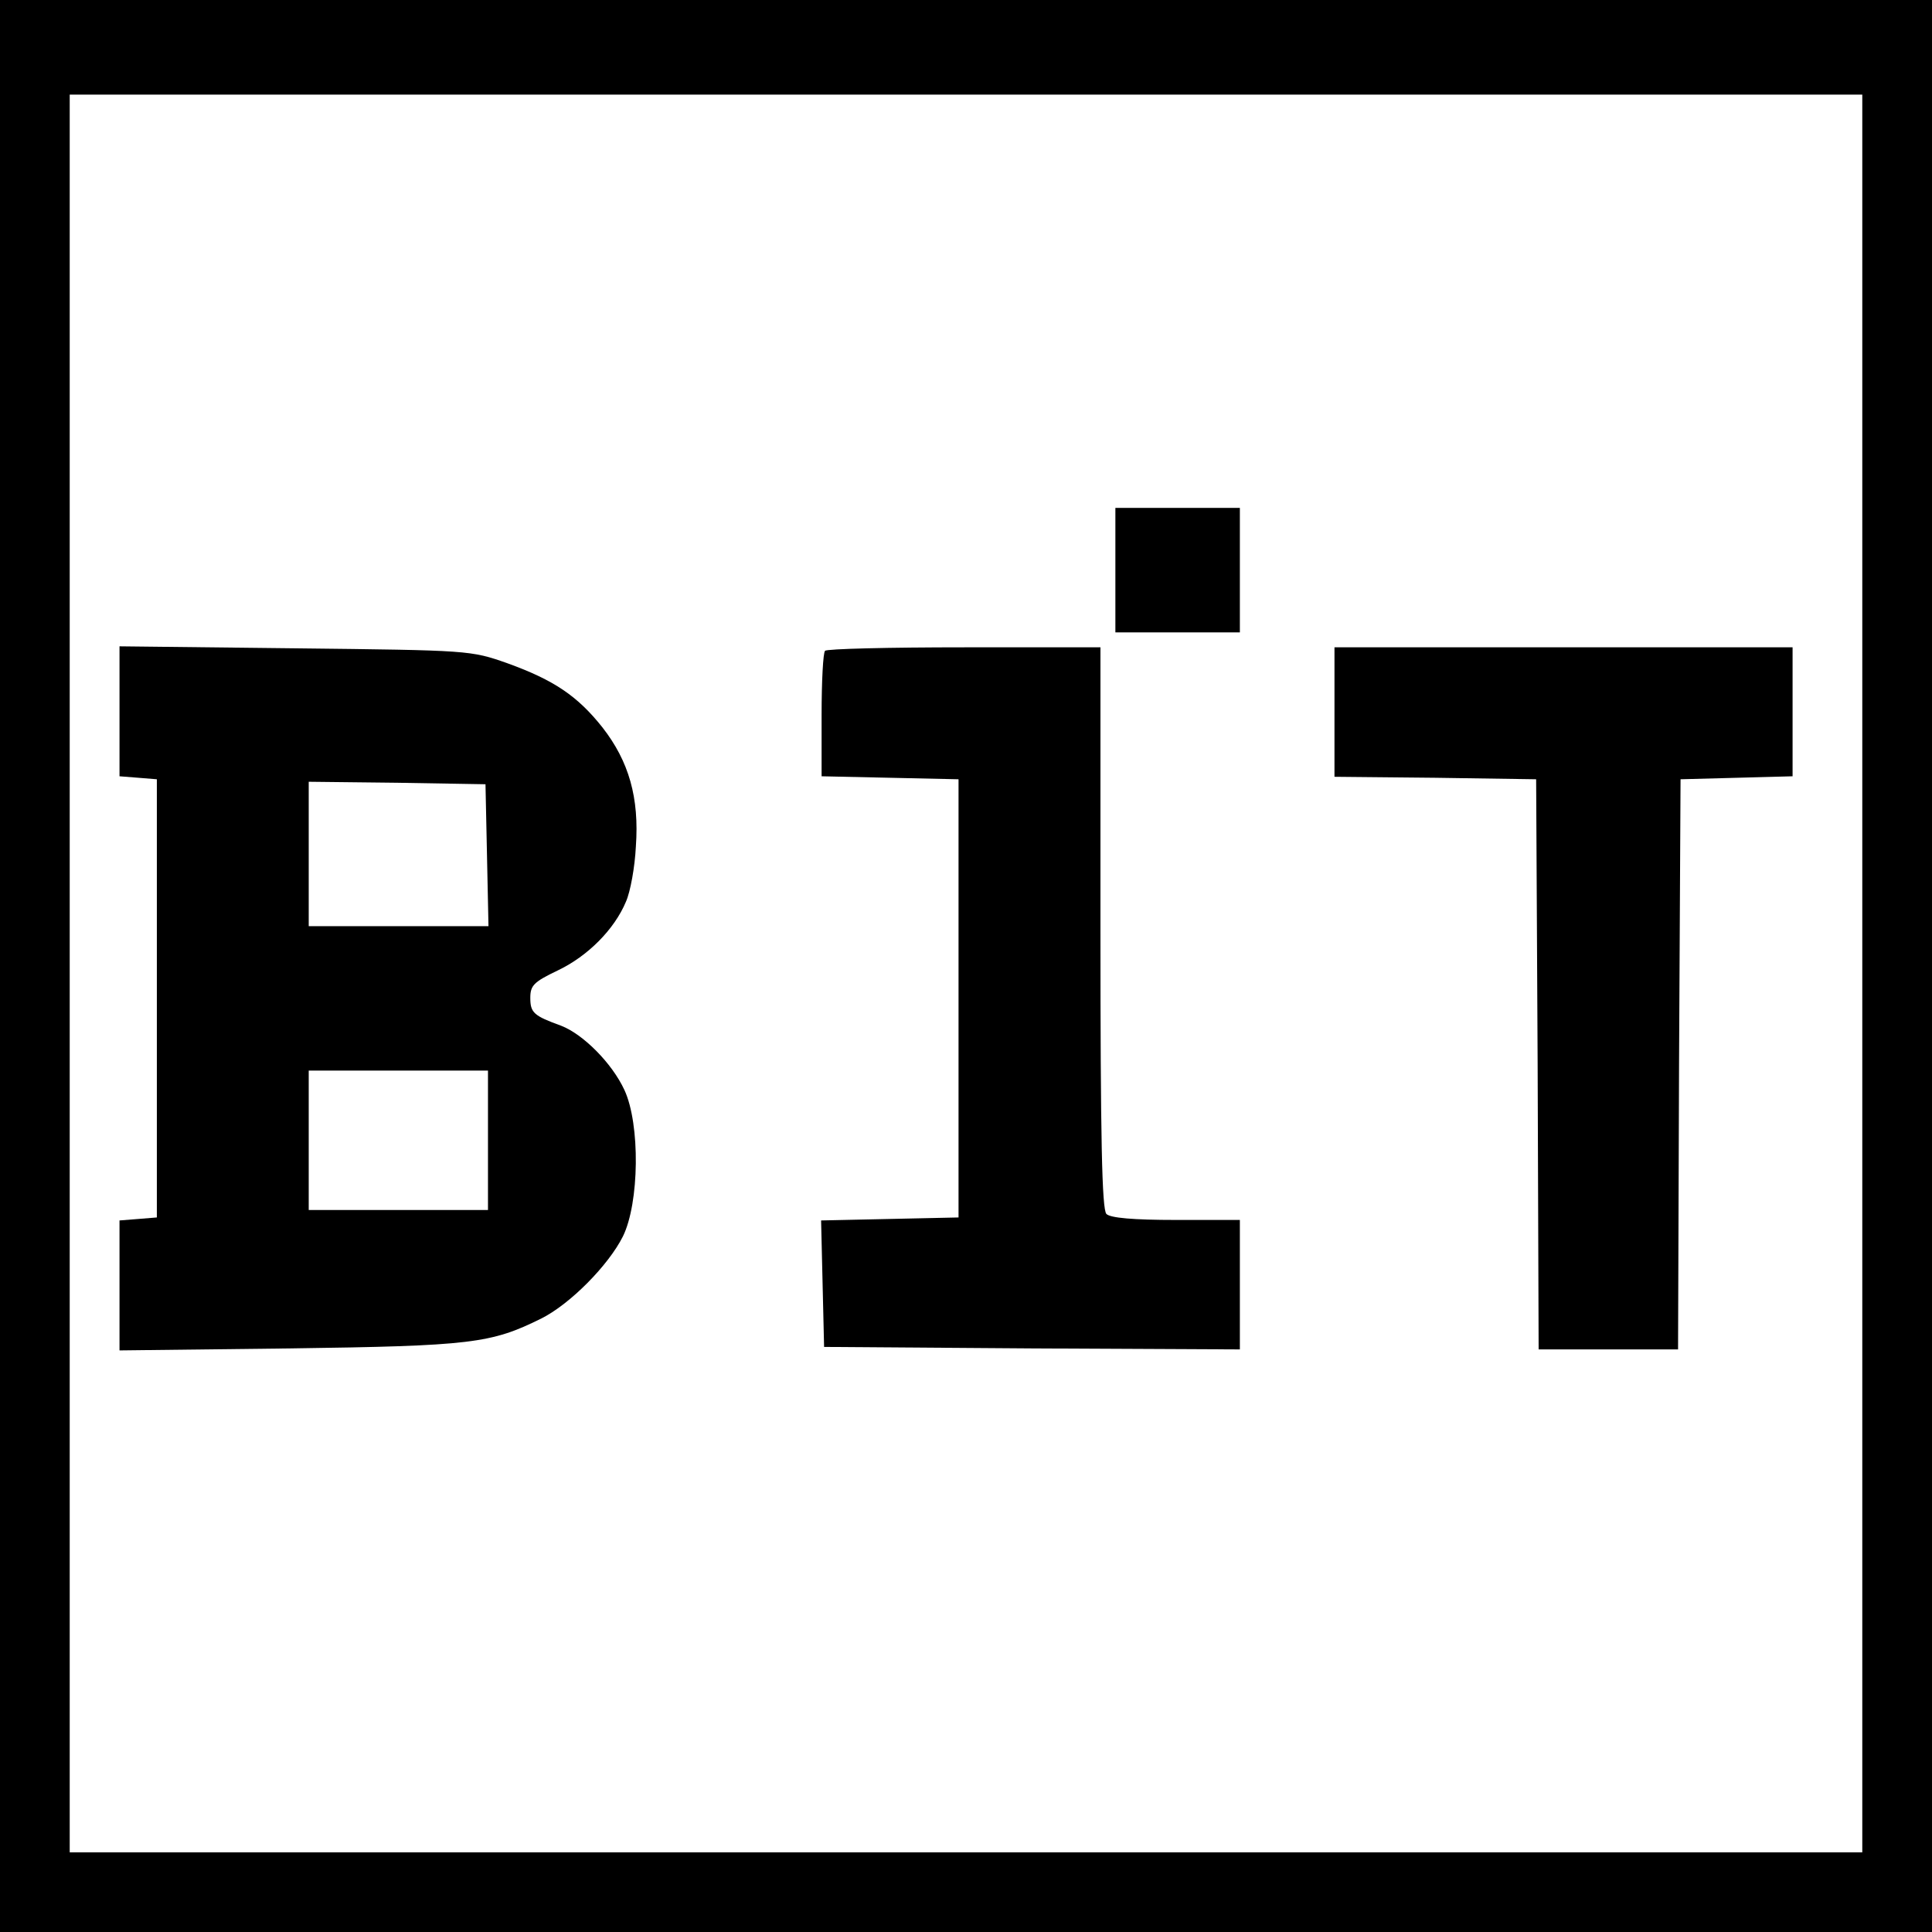 <?xml version="1.0" standalone="no"?>
<!DOCTYPE svg PUBLIC "-//W3C//DTD SVG 20010904//EN"
 "http://www.w3.org/TR/2001/REC-SVG-20010904/DTD/svg10.dtd">
<svg version="1.0" xmlns="http://www.w3.org/2000/svg"
 width="388pt" height="388pt" viewBox="0 0 388 388"
 preserveAspectRatio="xMidYMid meet">
<g transform="translate(0,388) scale(0.1,-0.1)"
fill="#000000" stroke="none">
<path d="M0 1940 l0 -1940 1940 0 1940 0 0 1940 0 1940 -1940 0 -1940 0 0
-1940z m3740 -15 l0 -1765 -1800 0 -1800 0 0 1765 0 1765 1800 0 1800 0 0
-1765z"/>
<path d="M2240 2735 l0 -125 125 0 125 0 0 125 0 125 -125 0 -125 0 0 -125z"/>
<path d="M240 2451 l0 -130 38 -3 37 -3 0 -440 0 -440 -37 -3 -38 -3 0 -130 0
-131 343 4 c364 5 403 10 504 60 58 29 135 107 164 165 33 67 35 225 3 294
-25 54 -83 112 -127 129 -55 20 -62 26 -62 56 0 25 7 32 55 55 61 29 114 83
137 138 9 20 18 70 20 111 7 98 -14 171 -67 239 -50 63 -97 95 -191 129 -74
26 -76 26 -426 30 l-353 4 0 -131z m738 -288 l3 -143 -181 0 -180 0 0 145 0
145 178 -2 177 -3 3 -142z m2 -573 l0 -140 -180 0 -180 0 0 140 0 140 180 0
180 0 0 -140z"/>
<path d="M1657 2573 c-4 -3 -7 -62 -7 -129 l0 -123 138 -3 137 -3 0 -440 0
-440 -138 -3 -138 -3 3 -127 3 -127 418 -3 417 -2 0 130 0 130 -128 0 c-86 0
-132 4 -140 12 -9 9 -12 150 -12 575 l0 563 -273 0 c-151 0 -277 -3 -280 -7z"/>
<path d="M2680 2450 l0 -130 203 -2 202 -3 3 -572 2 -573 140 0 140 0 2 573 3
572 113 3 112 3 0 129 0 130 -460 0 -460 0 0 -130z"/>
</g>
</svg>
